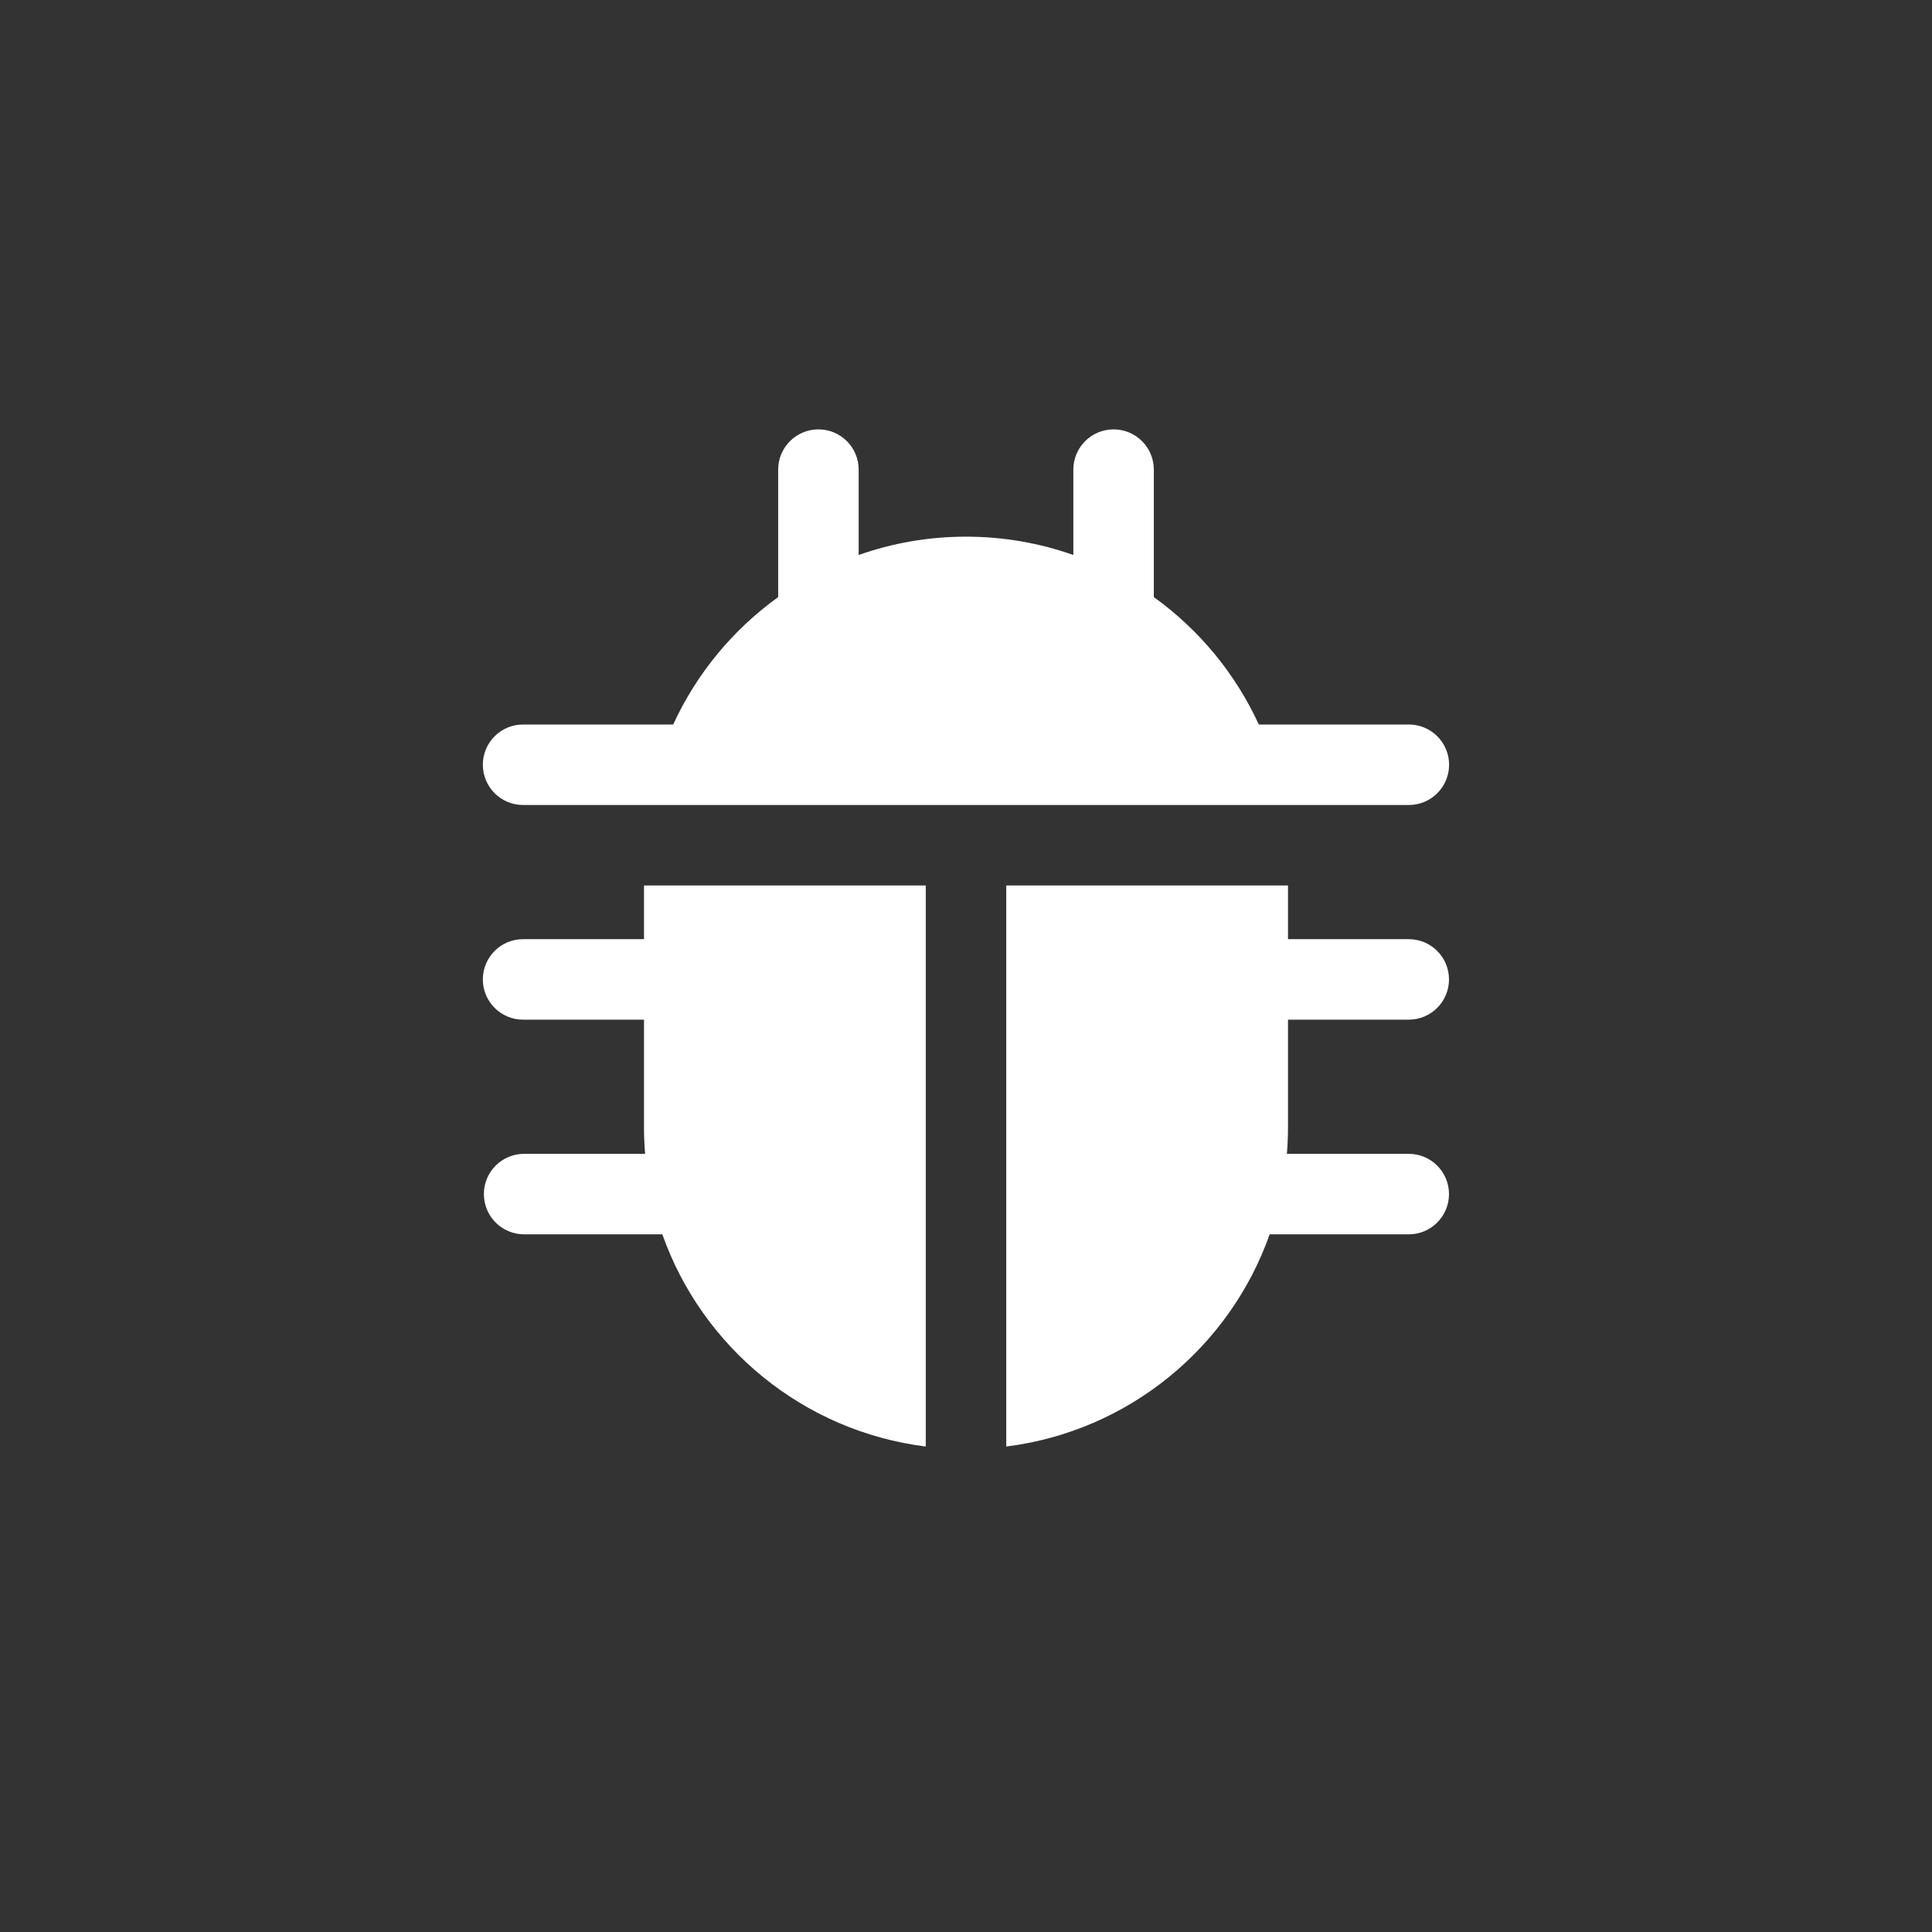 <svg width="144" height="144" viewBox="0 0 144 144" fill="none" xmlns="http://www.w3.org/2000/svg">
<rect x="0" y="0" width="144" height="144" fill="#333333" stroke="none"/>
<path d="M61 32.003C62.657 32.003 64 33.346 64 35.003V41.366C66.502 40.481 69.195 40 72 40C74.805 40 77.498 40.481 80 41.366V35.003C80 33.346 81.343 32.003 83 32.003C84.657 32.003 86 33.346 86 35.003V44.504C89.365 46.925 92.077 50.195 93.824 54L105.007 54C106.664 54 108.007 55.343 108.007 57C108.007 58.657 106.664 60 105.007 60L38.988 60C37.331 60 35.988 58.657 35.988 57C35.988 55.343 37.331 54 38.988 54H50.149L50.176 54C51.923 50.195 54.635 46.925 58 44.504V35.003C58 33.346 59.343 32.003 61 32.003Z" fill="white"/>
<path d="M35.988 73C35.988 71.343 37.331 70 38.988 70H47.988L48 70V66H69V107.815C59.874 106.677 52.34 100.415 49.366 92H39.065C37.408 92 36.065 90.657 36.065 89C36.065 87.343 37.408 86 39.065 86H48.082C48.028 85.341 48 84.674 48 84V76L47.988 76H38.988C37.331 76 35.988 74.657 35.988 73Z" fill="white"/>
<path d="M75 66L96 66V70H105C106.657 70 108 71.343 108 73C108 74.657 106.657 76 105 76H96V84C96 84.674 95.972 85.341 95.918 86H105C106.657 86 108 87.343 108 89C108 90.657 106.657 92 105 92H94.634C91.66 100.415 84.126 106.677 75 107.815V66Z" fill="white"/>
</svg>
